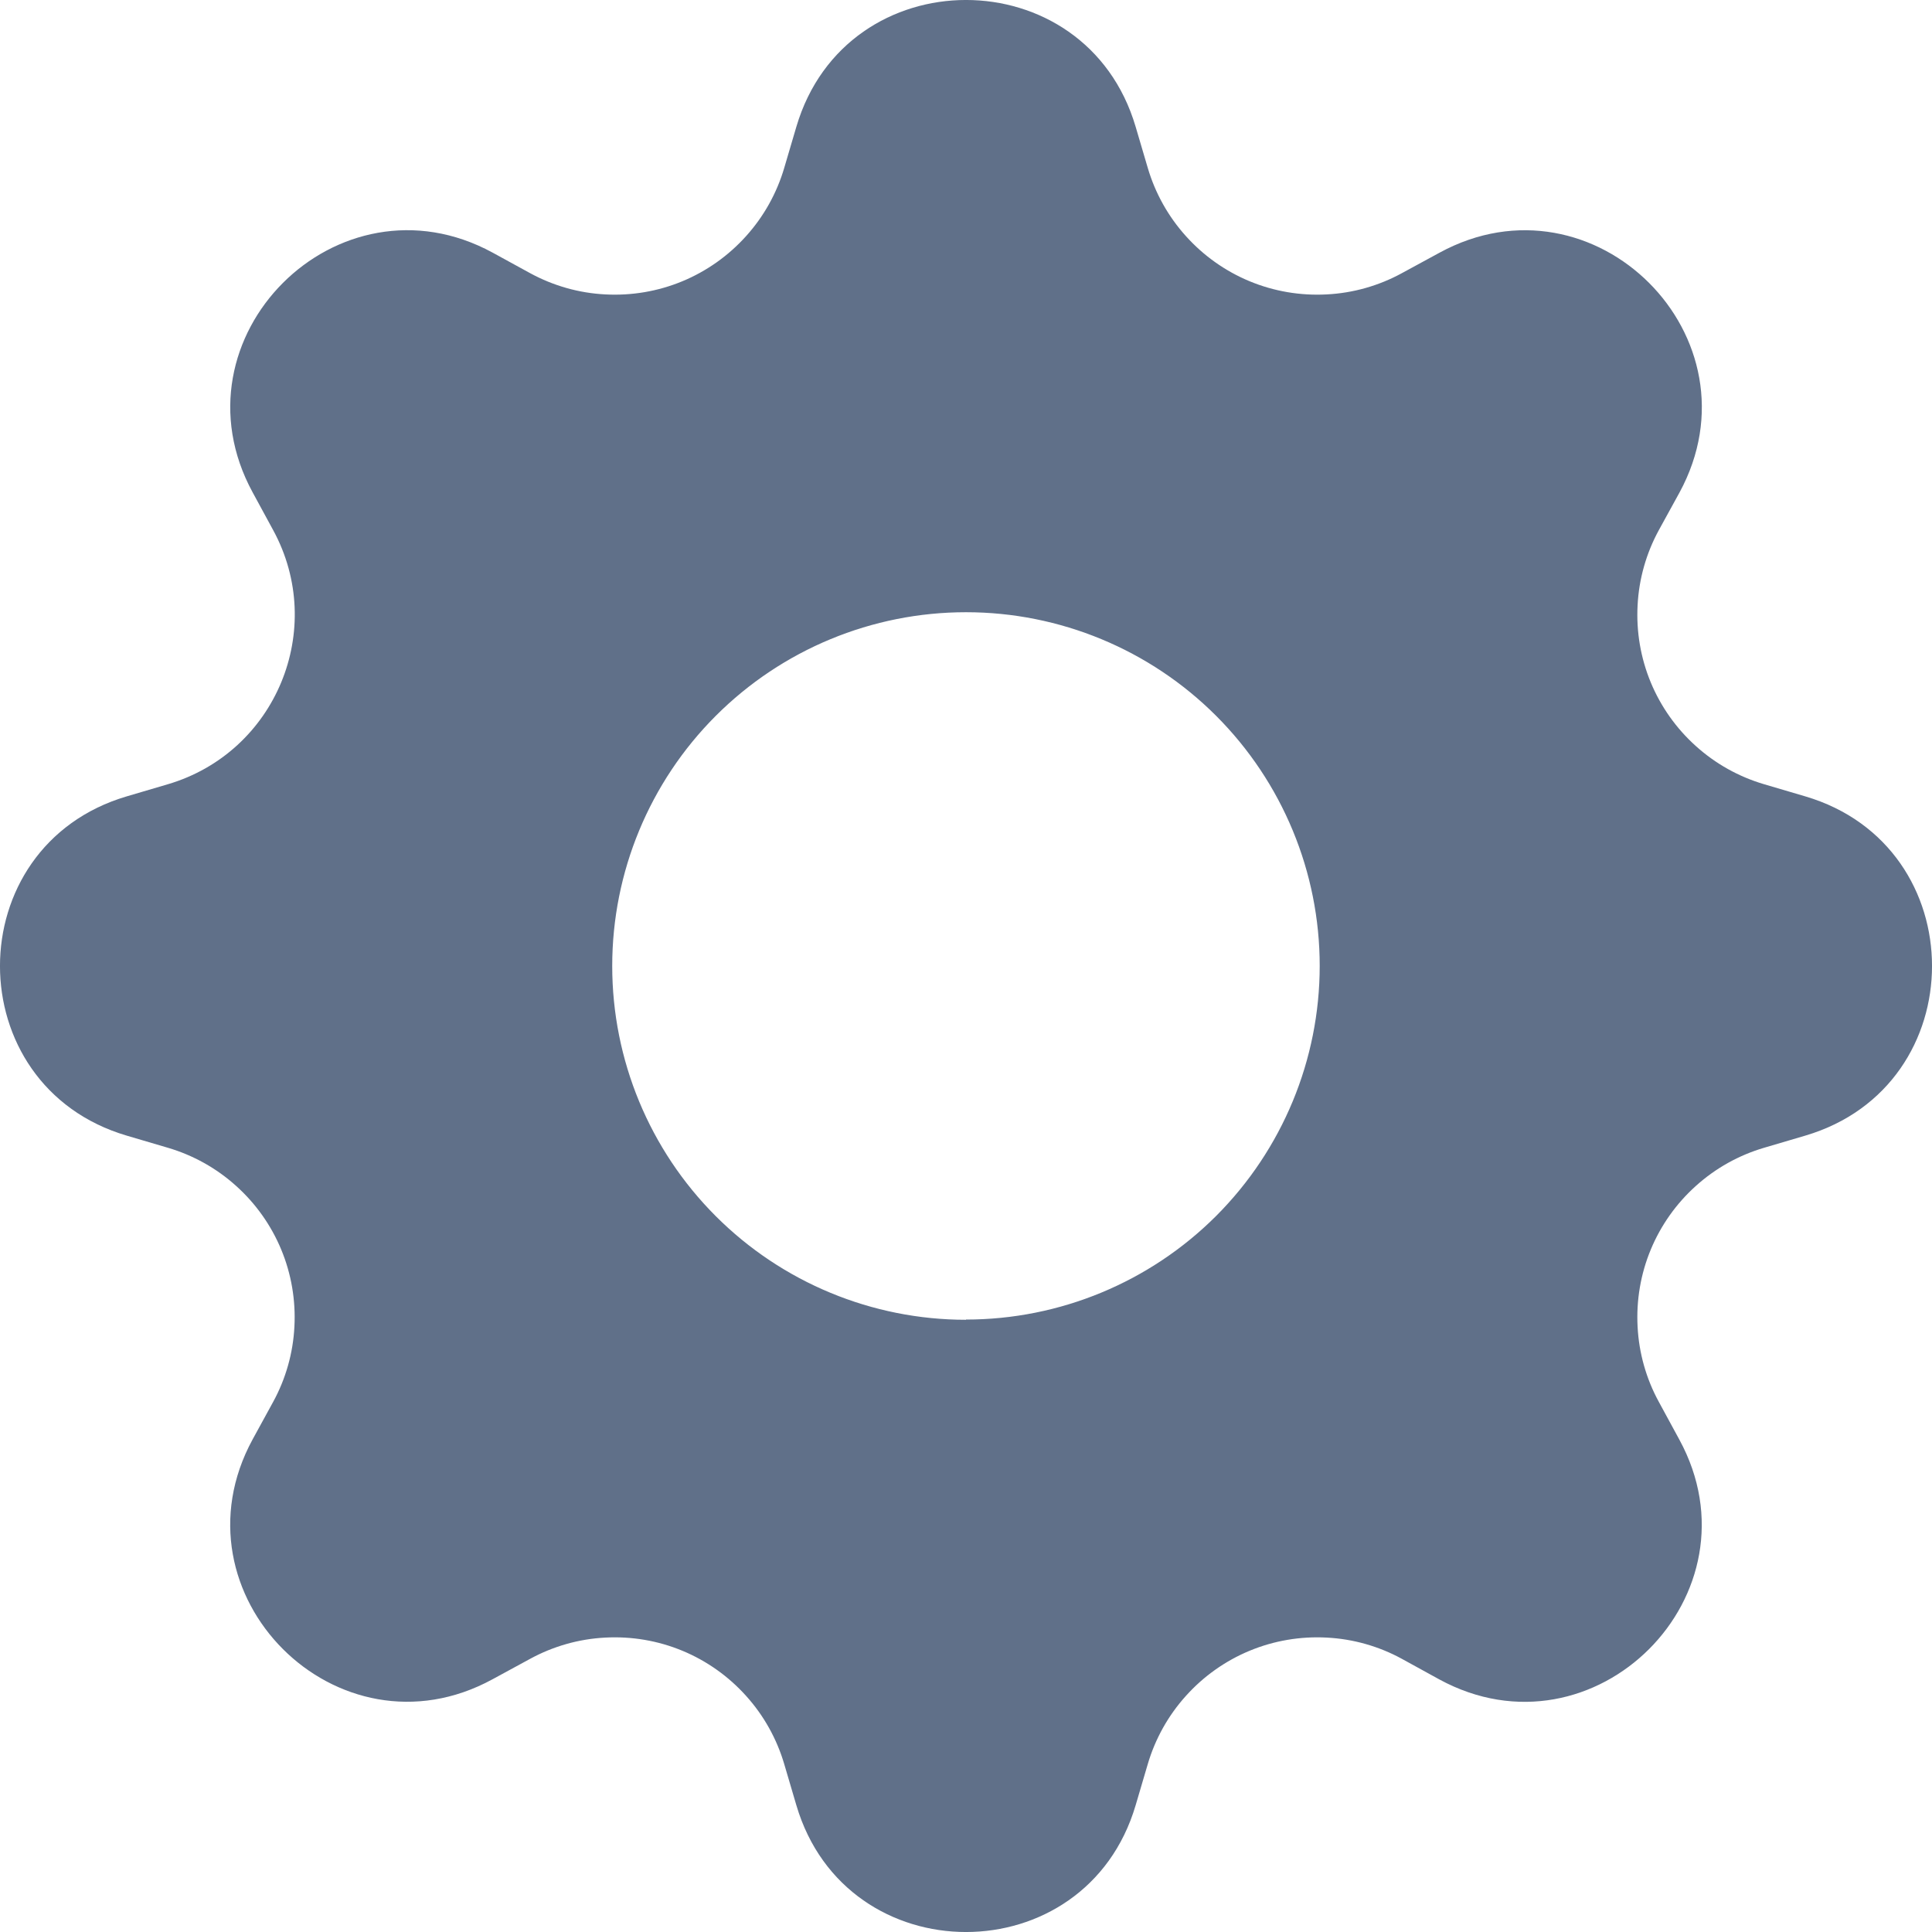 <svg width="26" height="26" viewBox="0 0 26 26" fill="none" xmlns="http://www.w3.org/2000/svg">
<g clip-path="url(#clip0_27_53)">
<path d="M15.283 1.706C14.612 -0.569 11.388 -0.569 10.717 1.706L10.554 2.259C10.454 2.599 10.279 2.913 10.041 3.177C9.804 3.441 9.511 3.649 9.183 3.785C8.855 3.921 8.5 3.981 8.146 3.962C7.791 3.944 7.446 3.846 7.134 3.676L6.63 3.4C4.545 2.265 2.265 4.545 3.401 6.628L3.676 7.134C4.401 8.466 3.713 10.125 2.259 10.554L1.706 10.717C-0.569 11.388 -0.569 14.612 1.706 15.283L2.259 15.446C2.599 15.546 2.913 15.721 3.177 15.959C3.441 16.196 3.649 16.489 3.785 16.817C3.921 17.145 3.981 17.5 3.962 17.854C3.944 18.209 3.846 18.555 3.676 18.866L3.4 19.37C2.265 21.455 4.545 23.735 6.628 22.599L7.134 22.324C7.446 22.154 7.791 22.056 8.146 22.038C8.5 22.019 8.855 22.079 9.183 22.215C9.511 22.351 9.804 22.559 10.041 22.823C10.279 23.087 10.454 23.401 10.554 23.741L10.717 24.294C11.388 26.569 14.612 26.569 15.283 24.294L15.446 23.741C15.546 23.401 15.721 23.087 15.959 22.823C16.196 22.559 16.489 22.351 16.817 22.215C17.145 22.079 17.5 22.019 17.854 22.038C18.209 22.056 18.555 22.154 18.866 22.324L19.37 22.601C21.455 23.735 23.735 21.455 22.599 19.372L22.324 18.866C22.154 18.555 22.056 18.209 22.038 17.854C22.019 17.5 22.079 17.145 22.215 16.817C22.351 16.489 22.559 16.196 22.823 15.959C23.087 15.721 23.401 15.546 23.741 15.446L24.294 15.283C26.569 14.612 26.569 11.388 24.294 10.717L23.741 10.554C23.401 10.454 23.087 10.279 22.823 10.041C22.559 9.804 22.351 9.511 22.215 9.183C22.079 8.855 22.019 8.5 22.038 8.146C22.056 7.791 22.154 7.446 22.324 7.134L22.601 6.63C23.735 4.545 21.455 2.265 19.372 3.401L18.866 3.676C18.555 3.846 18.209 3.944 17.854 3.962C17.5 3.981 17.145 3.921 16.817 3.785C16.489 3.649 16.196 3.441 15.959 3.177C15.721 2.913 15.546 2.599 15.446 2.259L15.283 1.706ZM13 17.761C11.737 17.761 10.526 17.26 9.633 16.367C8.74 15.474 8.239 14.263 8.239 13C8.239 11.737 8.74 10.526 9.633 9.633C10.526 8.74 11.737 8.239 13 8.239C14.262 8.239 15.473 8.74 16.366 9.633C17.258 10.525 17.76 11.736 17.76 12.998C17.76 14.261 17.258 15.471 16.366 16.364C15.473 17.256 14.262 17.758 13 17.758V17.761Z" fill="#607089"/>
</g>
<defs>
<clipPath id="clip0_27_53">
<rect width="26" height="26" fill="white"/>
</clipPath>
</defs>
</svg>
